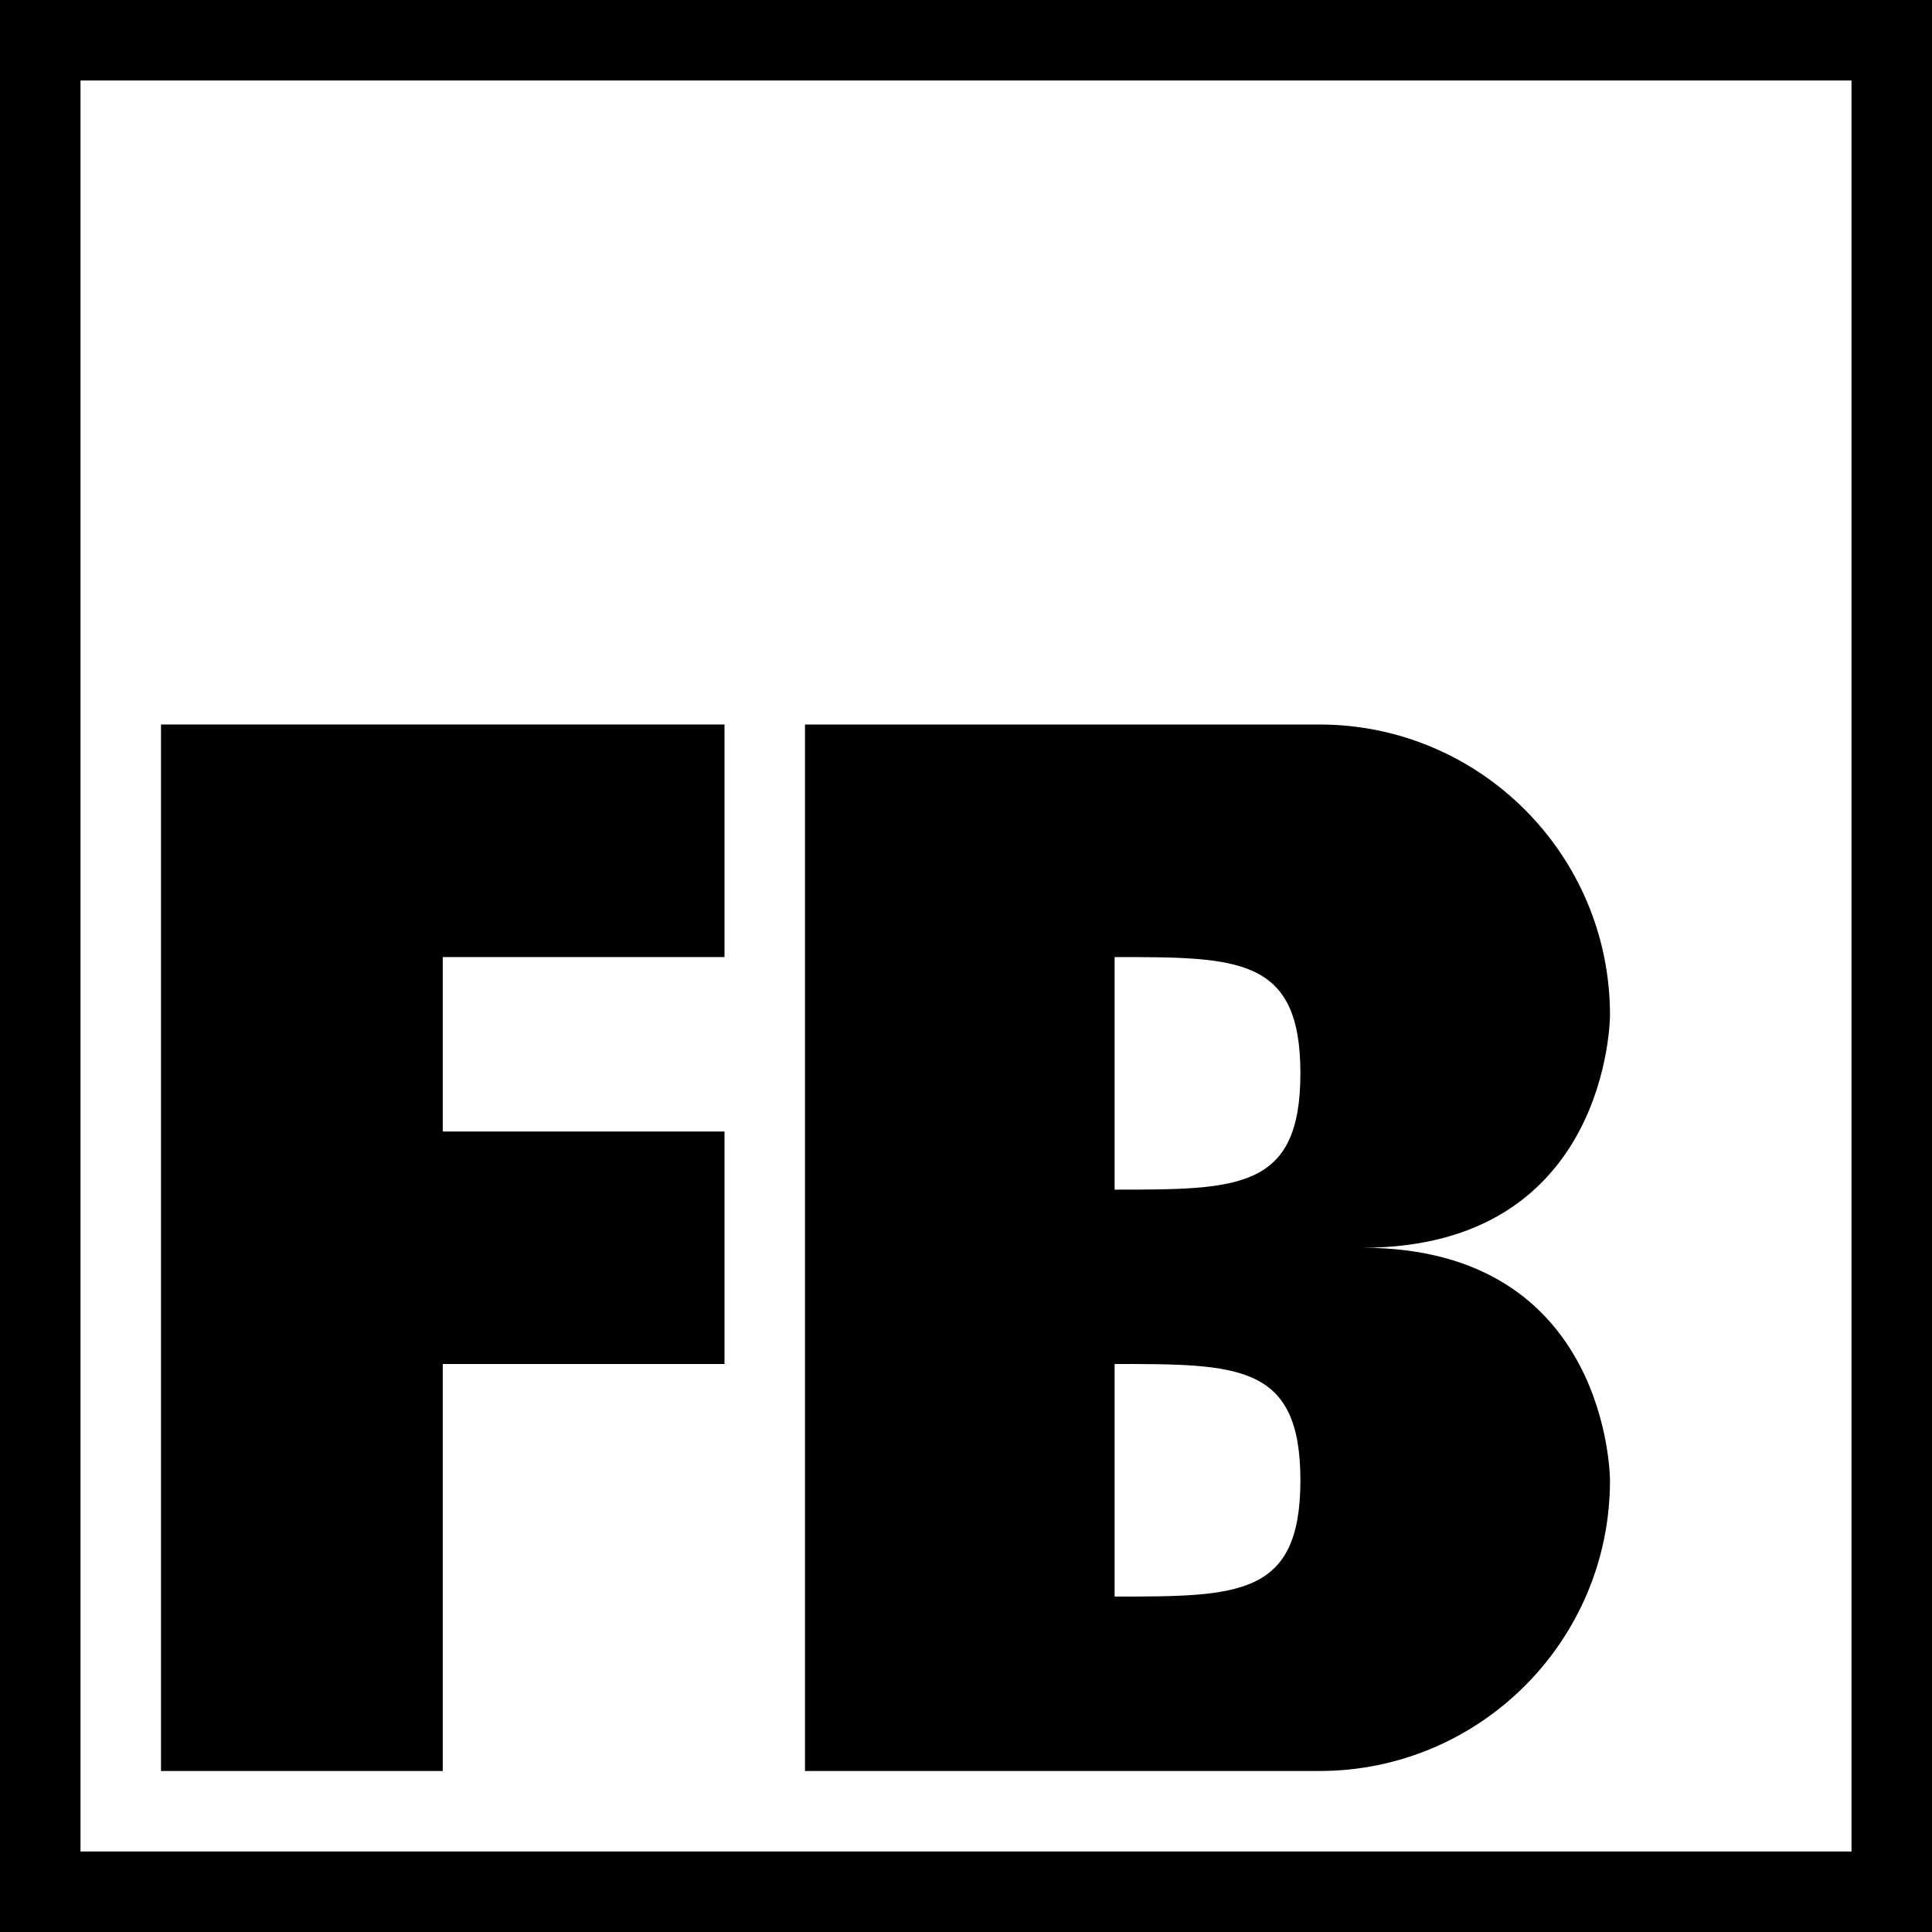<svg width="24" height="24" viewBox="0 0 24 24" fill="none" xmlns="http://www.w3.org/2000/svg">
<rect x="0" y="0" width="24" height="24" fill="#808080" stroke="none"/>
<rect x="0.5" y="0.5" width="23" height="23" fill="white"/>
<rect x="0.5" y="0.5" width="23" height="23" stroke="black"/>
<path fill-rule="evenodd" clip-rule="evenodd" d="M10 9H16.389C18.383 9 20 10.617 20 12.611C20 12.611 20 15.5 16.923 15.5C20 15.5 20 18.389 20 18.389C20 20.383 18.383 22 16.389 22H10V9ZM16.154 13.333C16.154 11.889 15.385 11.889 13.846 11.889V14.778C15.385 14.778 16.154 14.778 16.154 13.333ZM16.154 18.389C16.154 16.944 15.385 16.944 13.846 16.944V19.833C15.385 19.833 16.154 19.833 16.154 18.389Z" fill="black"/>
<path d="M2 9V22H5.5V16.944H9V14.056H5.5V11.889H9V9H2Z" fill="black"/>
</svg>
